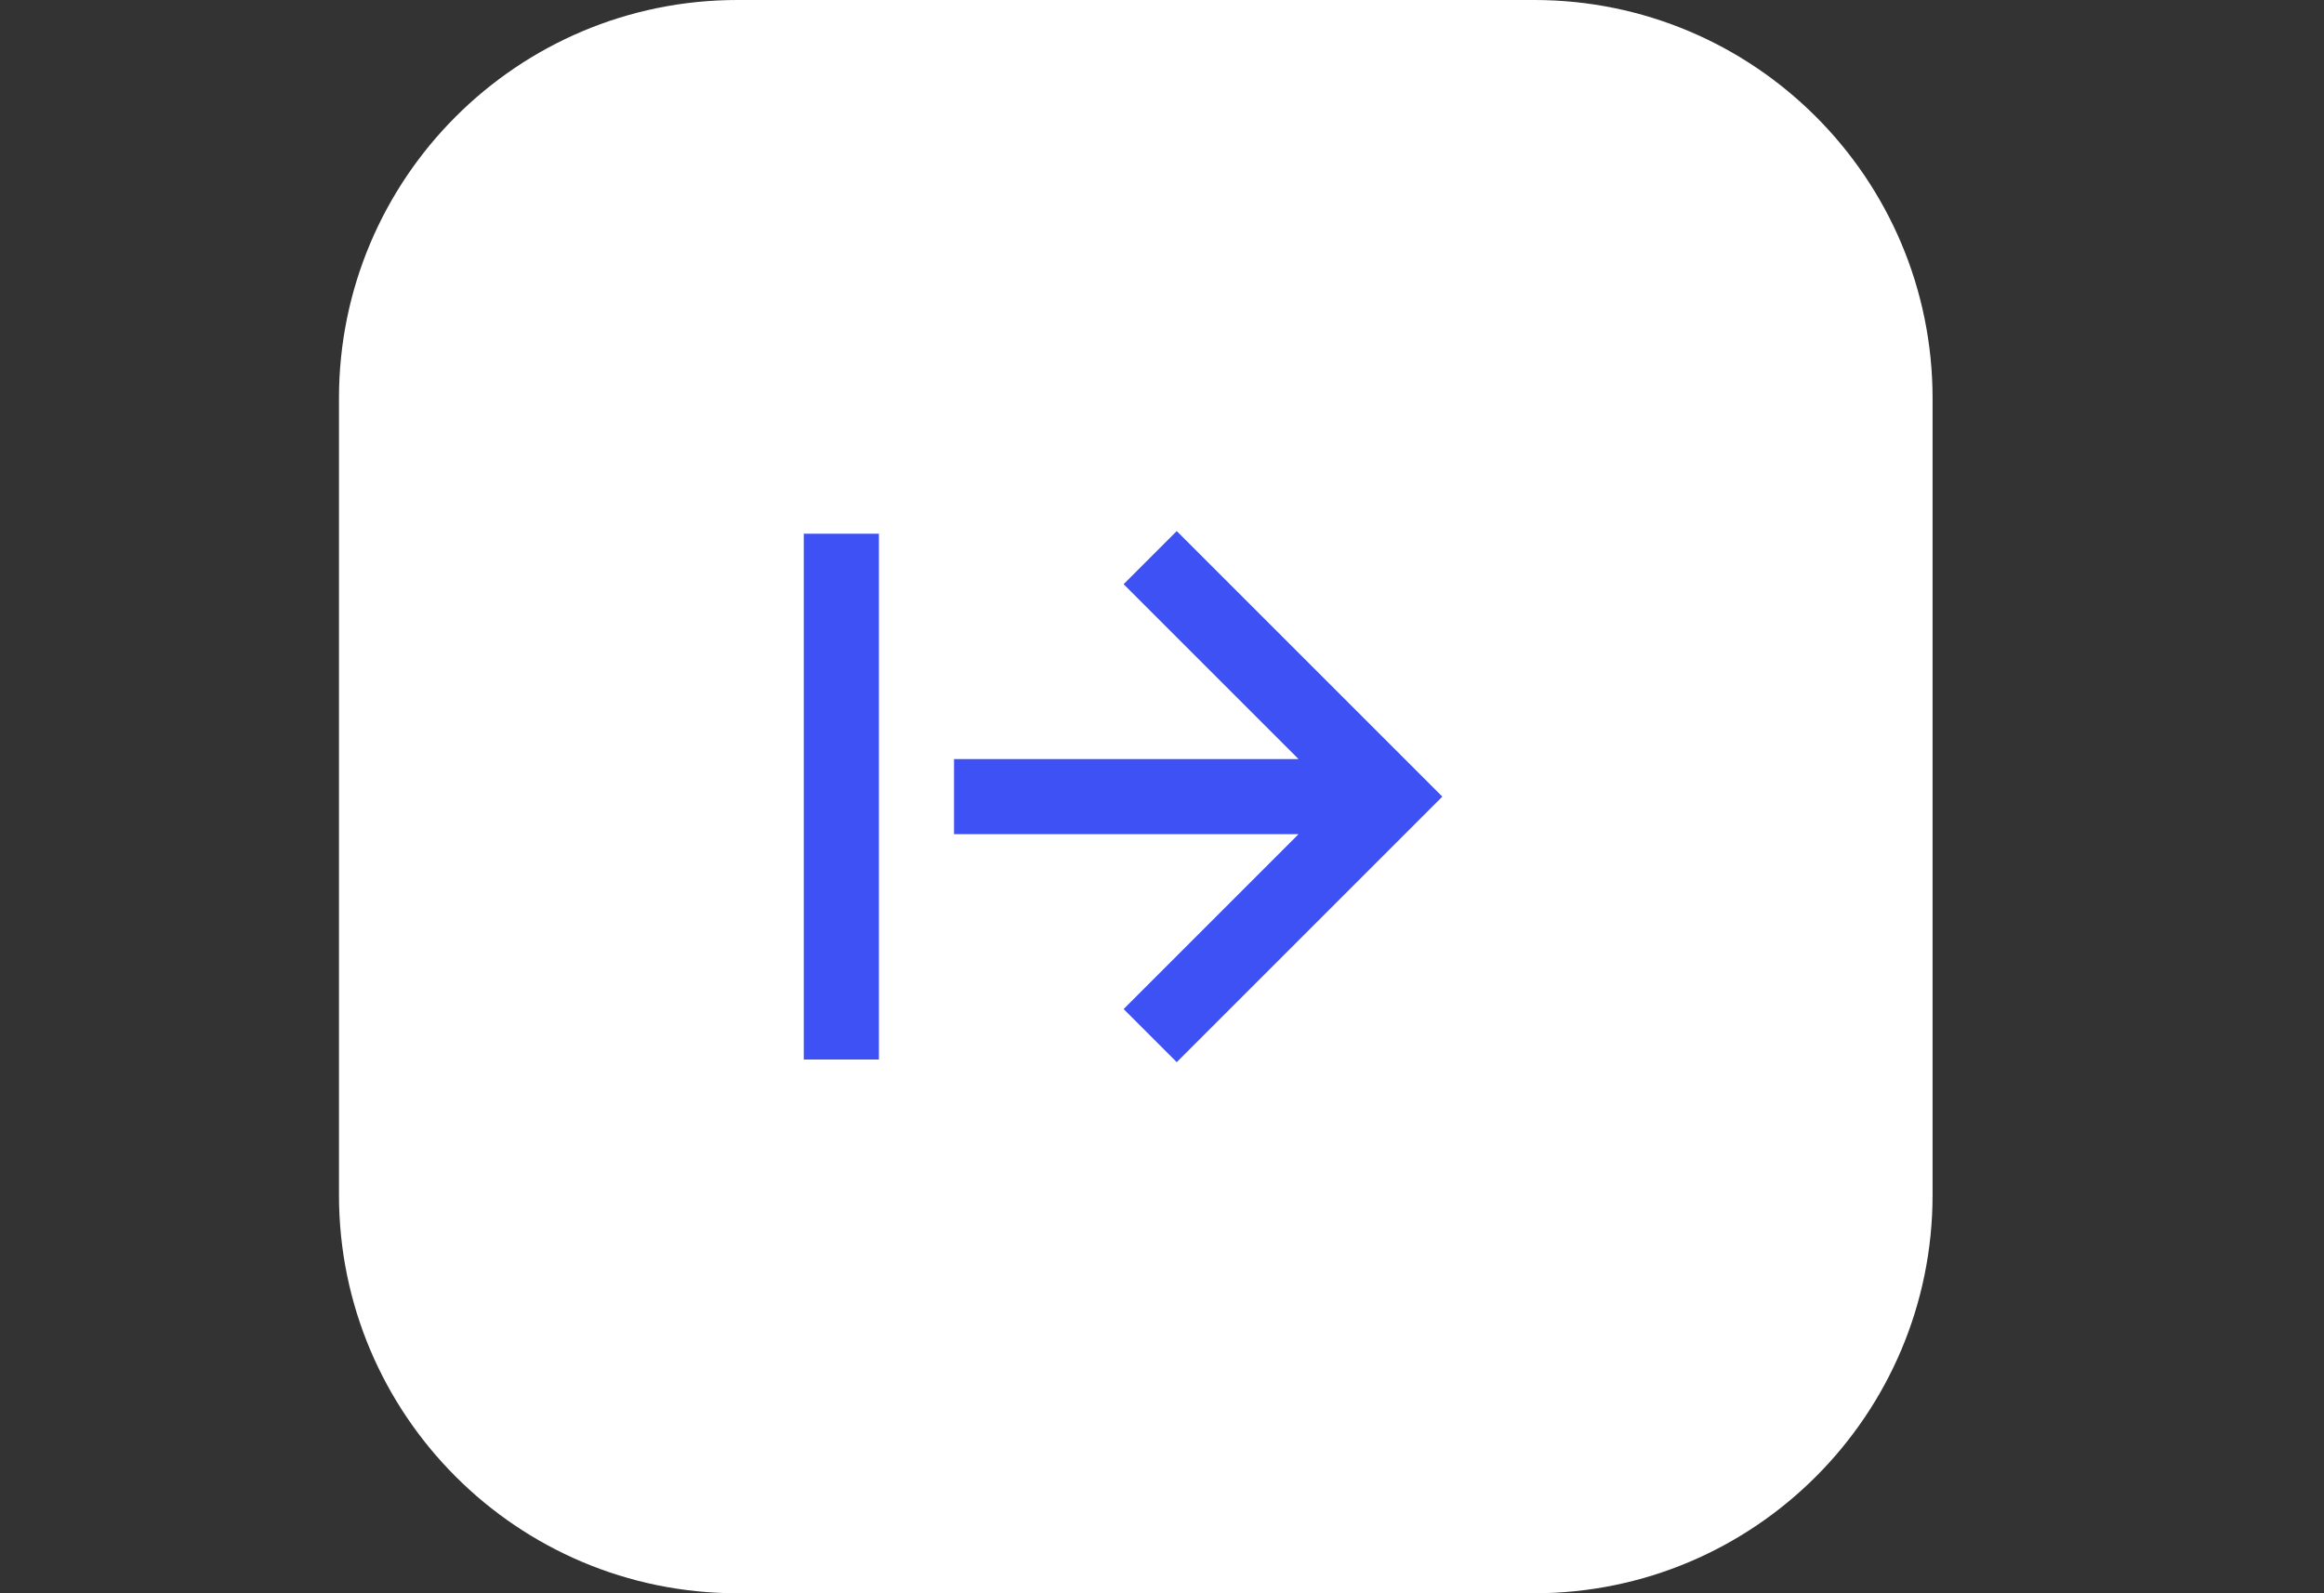 <svg width="70" height="48" viewBox="0 0 70 48" fill="none" xmlns="http://www.w3.org/2000/svg">
<rect x="0" y="0" width="70" height="48" fill="#333333" stroke="none"/>
<path d="M10.21 12C10.21 5.373 15.583 0 22.21 0H46.21C52.838 0 58.21 5.373 58.21 12V36C58.21 42.627 52.838 48 46.21 48H22.21C15.583 48 10.21 42.627 10.21 36V12Z" fill="white"/>
<path d="M39.113 22.869L33.844 17.6L35.444 16L43.444 24L35.444 32L33.844 30.4L39.113 25.131H28.736V22.869H39.113ZM24.21 31.92V16.08H26.473V31.92H24.21Z" fill="#3D51F4"/>
</svg>
